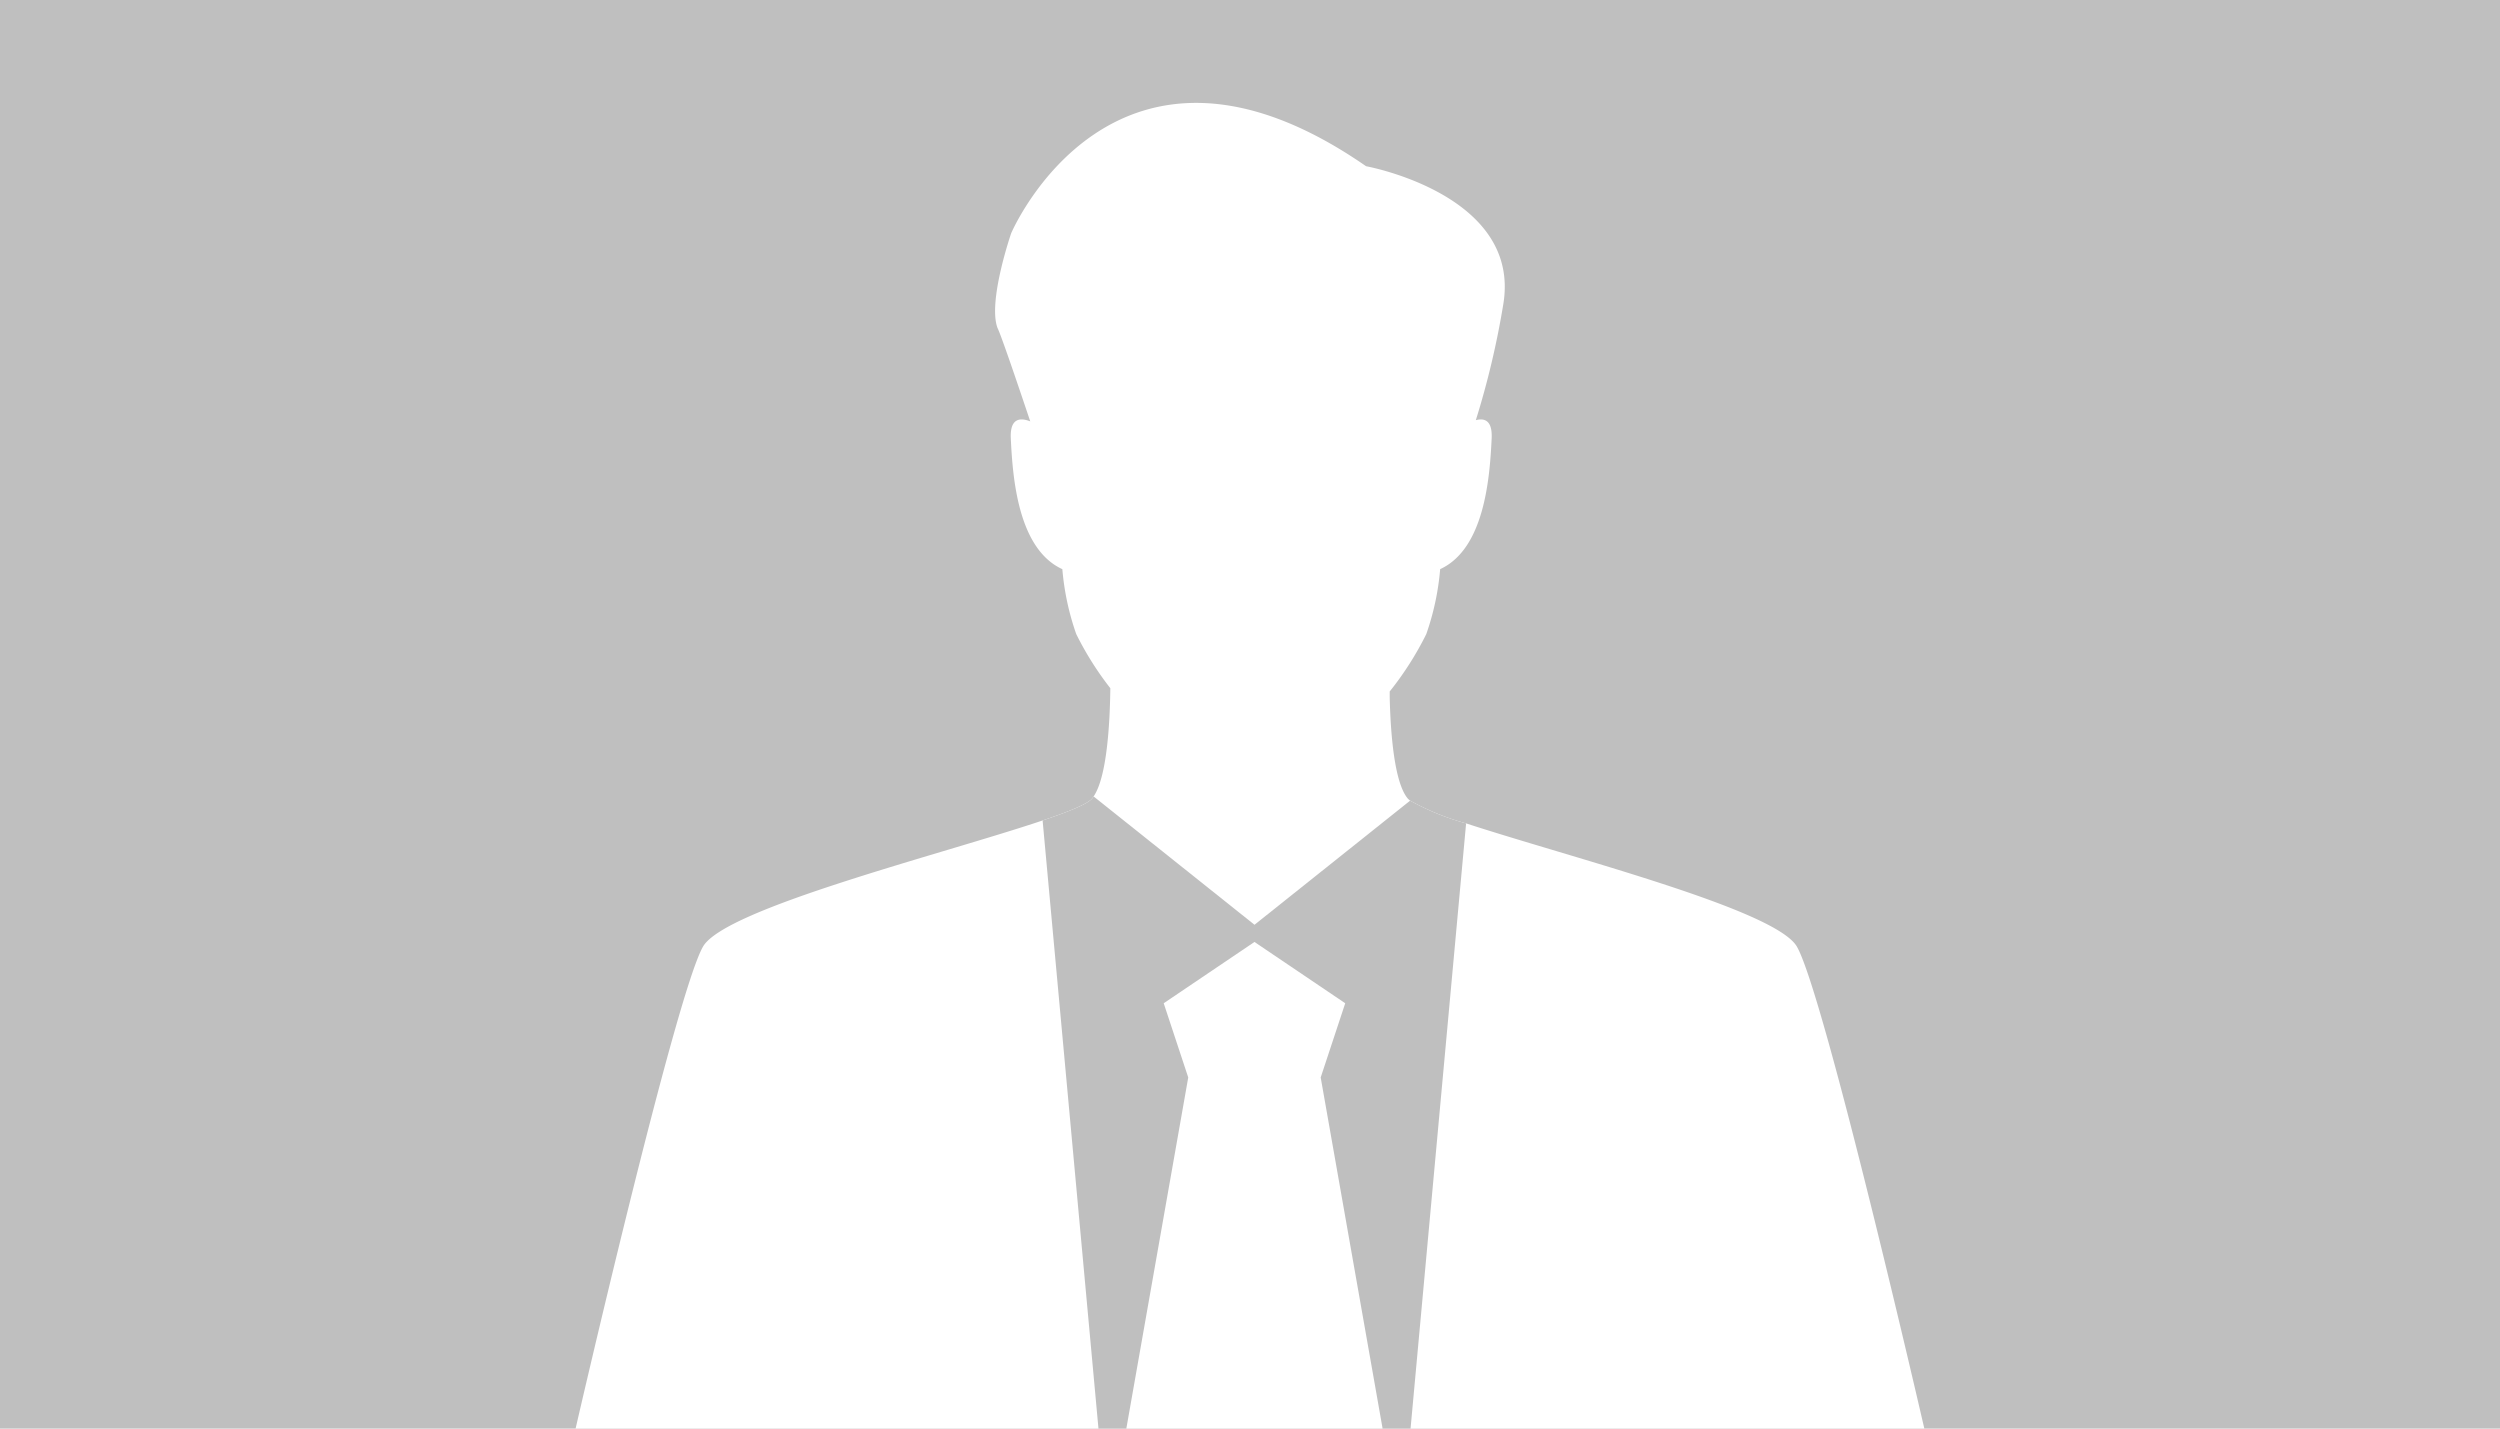<svg xmlns="http://www.w3.org/2000/svg" width="210" height="120" viewBox="0 0 210 120">
    <defs>
        <style>
            .cls-1{fill:#bfbfbf}.cls-2{fill:#fff}
        </style>
    </defs>
    <g id="img_basic_03" transform="translate(-1075.529 -173.421)">
        <path id="사각형_19572" d="M0 0H210V120H0z" class="cls-1" transform="translate(1075.529 173.421)"/>
        <g id="그룹_44118">
            <g id="그룹_44117">
                <g id="그룹_44116">
                    <path id="패스_33871" d="M1226.472 252.944c-1.789-3.13-19.065-7.5-27.79-10.359a21.144 21.144 0 0 1-4.7-1.91 1.2 1.2 0 0 1-.2-.176c-1.136-1.352-1.448-5.5-1.518-8.522v-.472a26.569 26.569 0 0 0 3.074-4.824 22.028 22.028 0 0 0 1.165-5.453c3.718-1.706 4.169-7.651 4.325-10.983.069-1.473-.562-1.733-1.329-1.53a71.368 71.368 0 0 0 2.308-9.746c1.521-9.216-11.526-11.585-11.526-11.585-21.158-14.658-29.811 5.626-29.811 5.626s-1.981 5.733-1.15 7.958c.281.552 1.613 4.46 2.75 7.848-.895-.352-1.711-.236-1.633 1.429.156 3.334.606 9.283 4.329 10.986a22 22 0 0 0 1.166 5.45 26.464 26.464 0 0 0 2.865 4.551c-.035 2.924-.28 7.45-1.405 9.091a1.726 1.726 0 0 1-.13.176c-.386.46-1.931 1.091-4.157 1.842-8.443 2.846-26.686 7.38-28.525 10.6-2.327 4.071-10.7 40.477-10.7 40.477h113.292s-8.372-36.403-10.7-40.474z" class="cls-2"/>
                    <path id="패스_33872" d="M1198.682 242.585l-4.666 50.836H1167.8l-4.692-51.08c2.226-.751 3.771-1.382 4.157-1.842a1.726 1.726 0 0 0 .13-.176l13.512 10.779 13.073-10.427a21.094 21.094 0 0 0 4.702 1.91z" class="cls-1"/>
                    <path id="패스_33873" d="M1170.141 293.421l5.2-29.493-2.061-6.234 7.624-5.149 7.624 5.149-2.061 6.234 5.2 29.493z" class="cls-2"/>
                </g>
            </g>
        </g>
    </g>
</svg>
